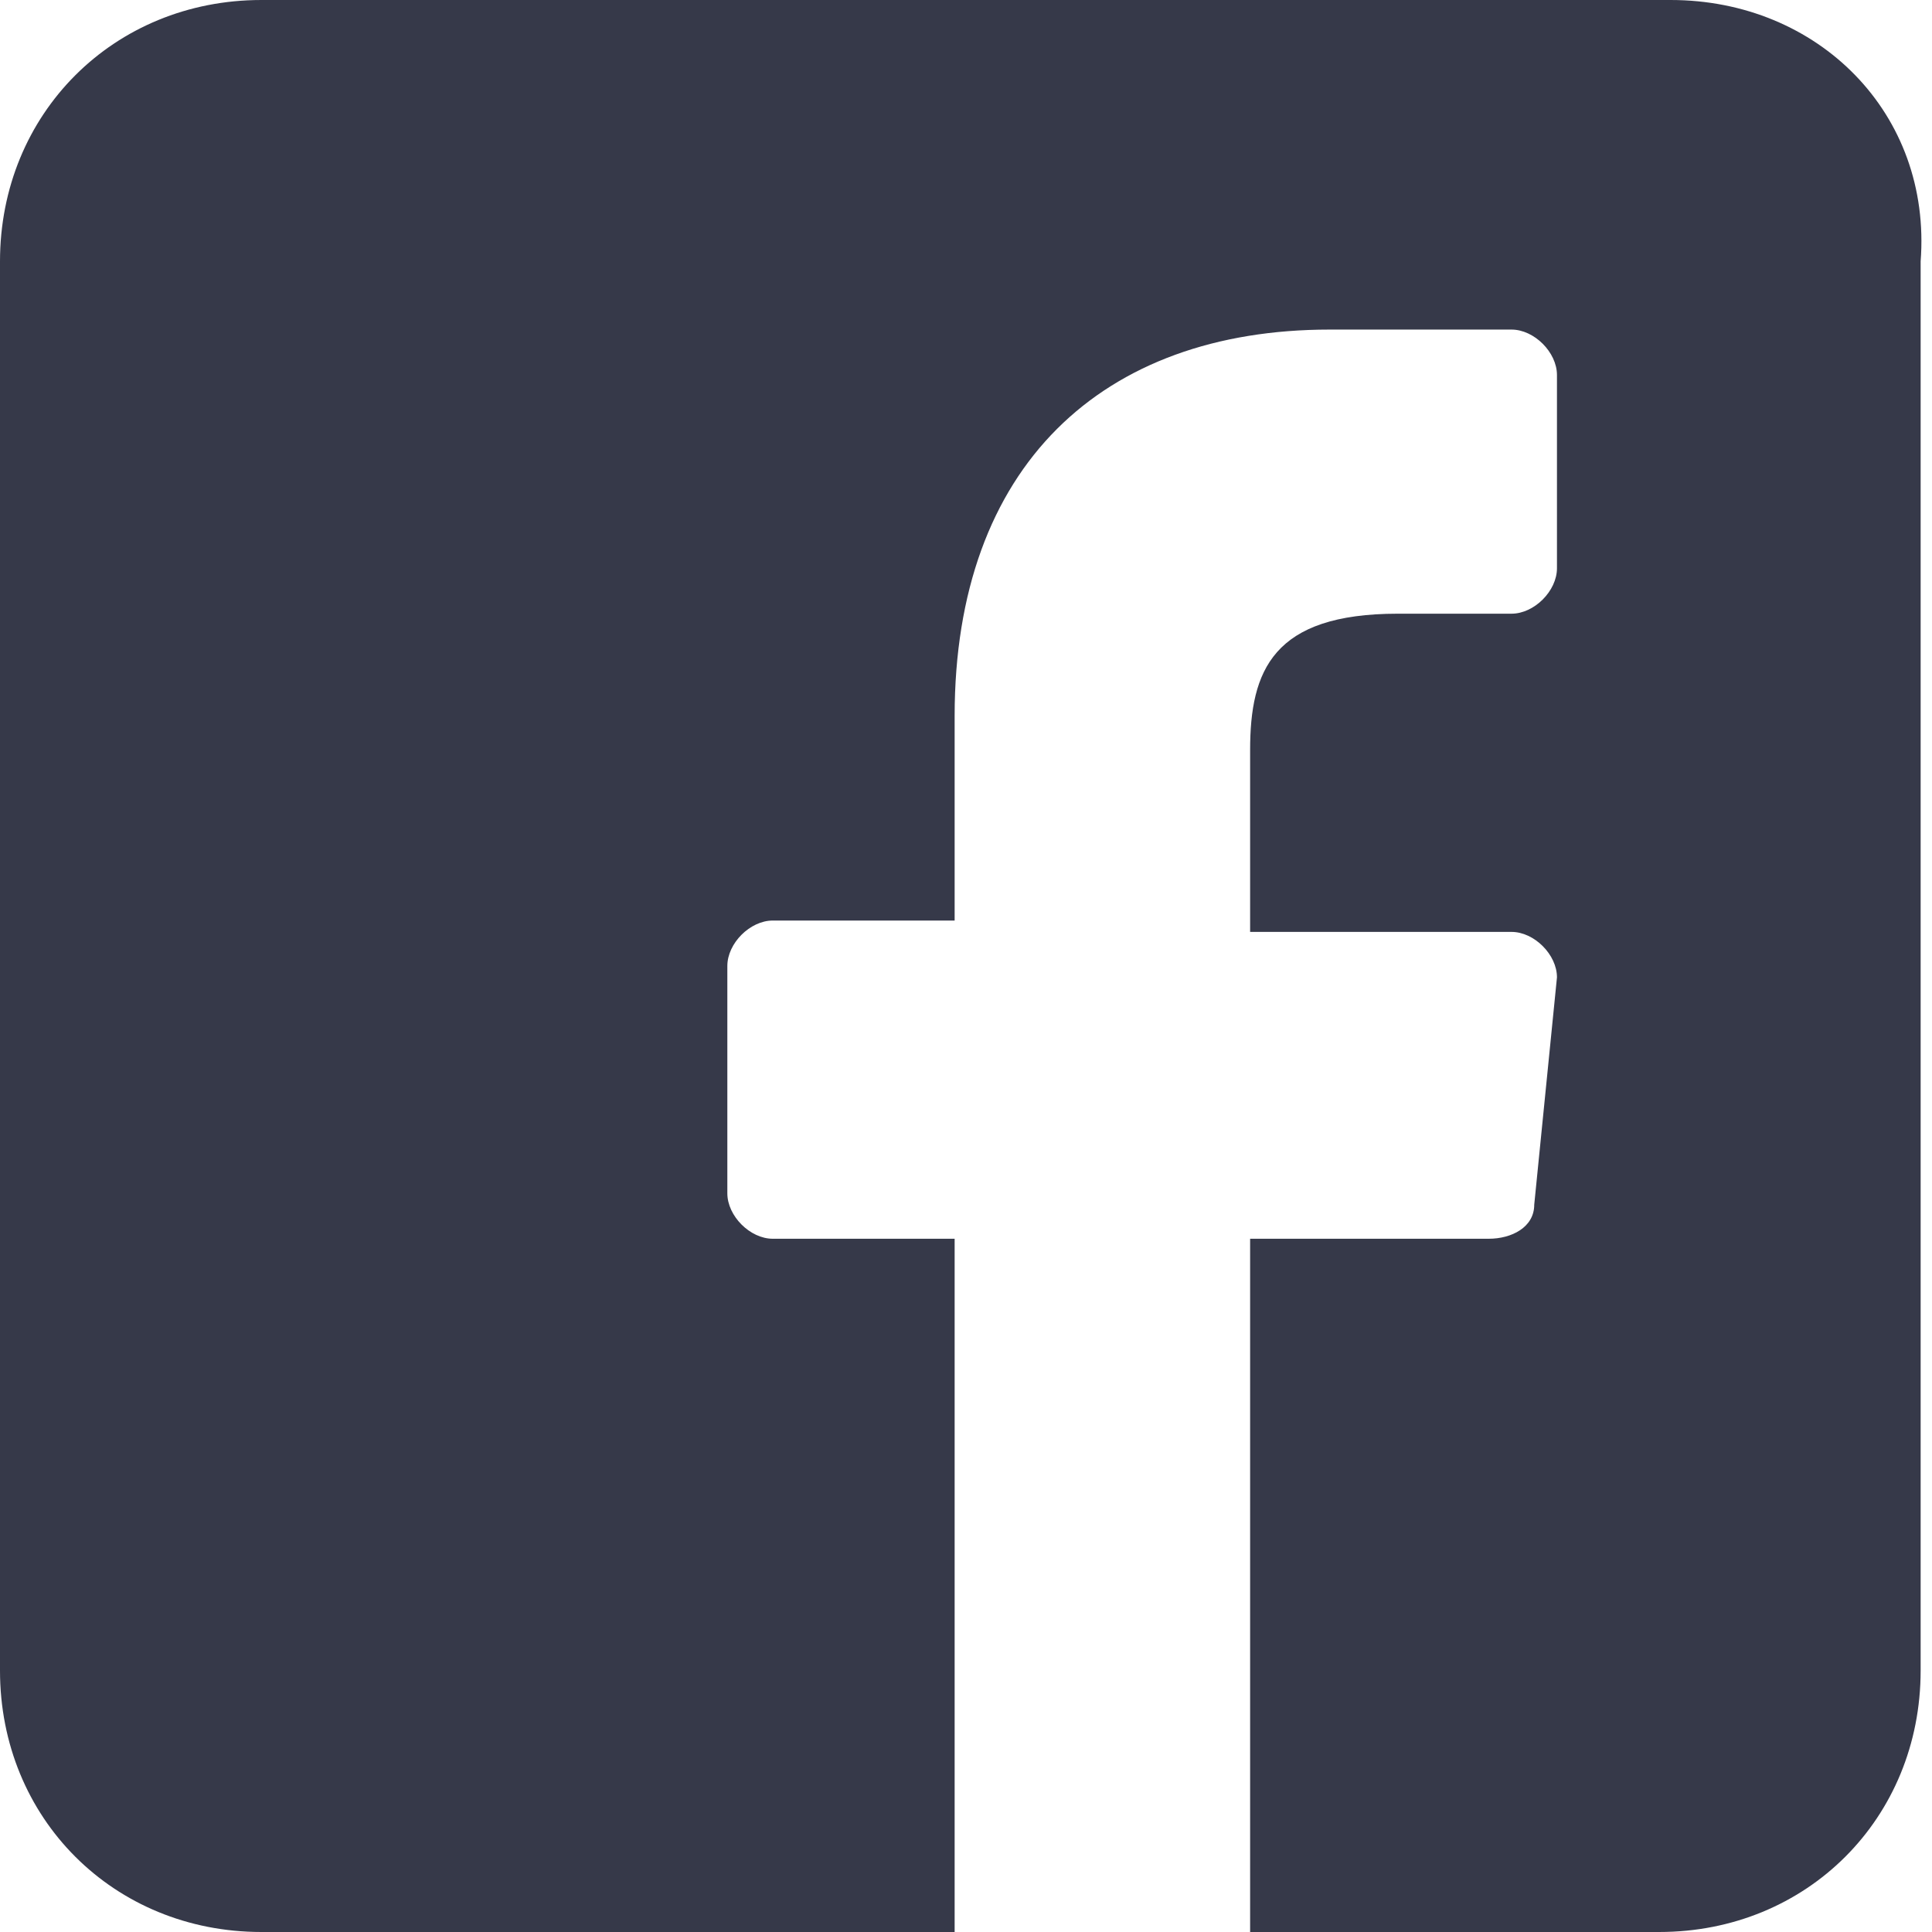 <?xml version="1.0" encoding="utf-8"?>
<!-- Generator: Adobe Illustrator 22.1.0, SVG Export Plug-In . SVG Version: 6.00 Build 0)  -->
<svg version="1.1" id="Layer_1" xmlns="http://www.w3.org/2000/svg" xmlns:xlink="http://www.w3.org/1999/xlink" x="0px" y="0px"
	 viewBox="0 0 17 17" style="enable-background:new 0 0 17 17;" xml:space="preserve">
<style type="text/css">
	.st0{fill:#363949;}
</style>
<path class="st0" d="M14.7,0H2.3C1,0,0,1,0,2.3v12.4C0,16,1,17,2.3,17h6.1l0-6.1H6.8c-0.2,0-0.4-0.2-0.4-0.4l0-2
	c0-0.2,0.2-0.4,0.4-0.4h1.6V6.3c0-2.2,1.3-3.4,3.3-3.4h1.6c0.2,0,0.4,0.2,0.4,0.4V5c0,0.2-0.2,0.4-0.4,0.4l-1,0
	c-1.1,0-1.3,0.5-1.3,1.2v1.6h2.3c0.2,0,0.4,0.2,0.4,0.4l-0.2,2c0,0.2-0.2,0.3-0.4,0.3h-2.1l0,6.1h3.6c1.3,0,2.3-1,2.3-2.3V2.3
	C17,1,16,0,14.7,0z"/>
</svg>
